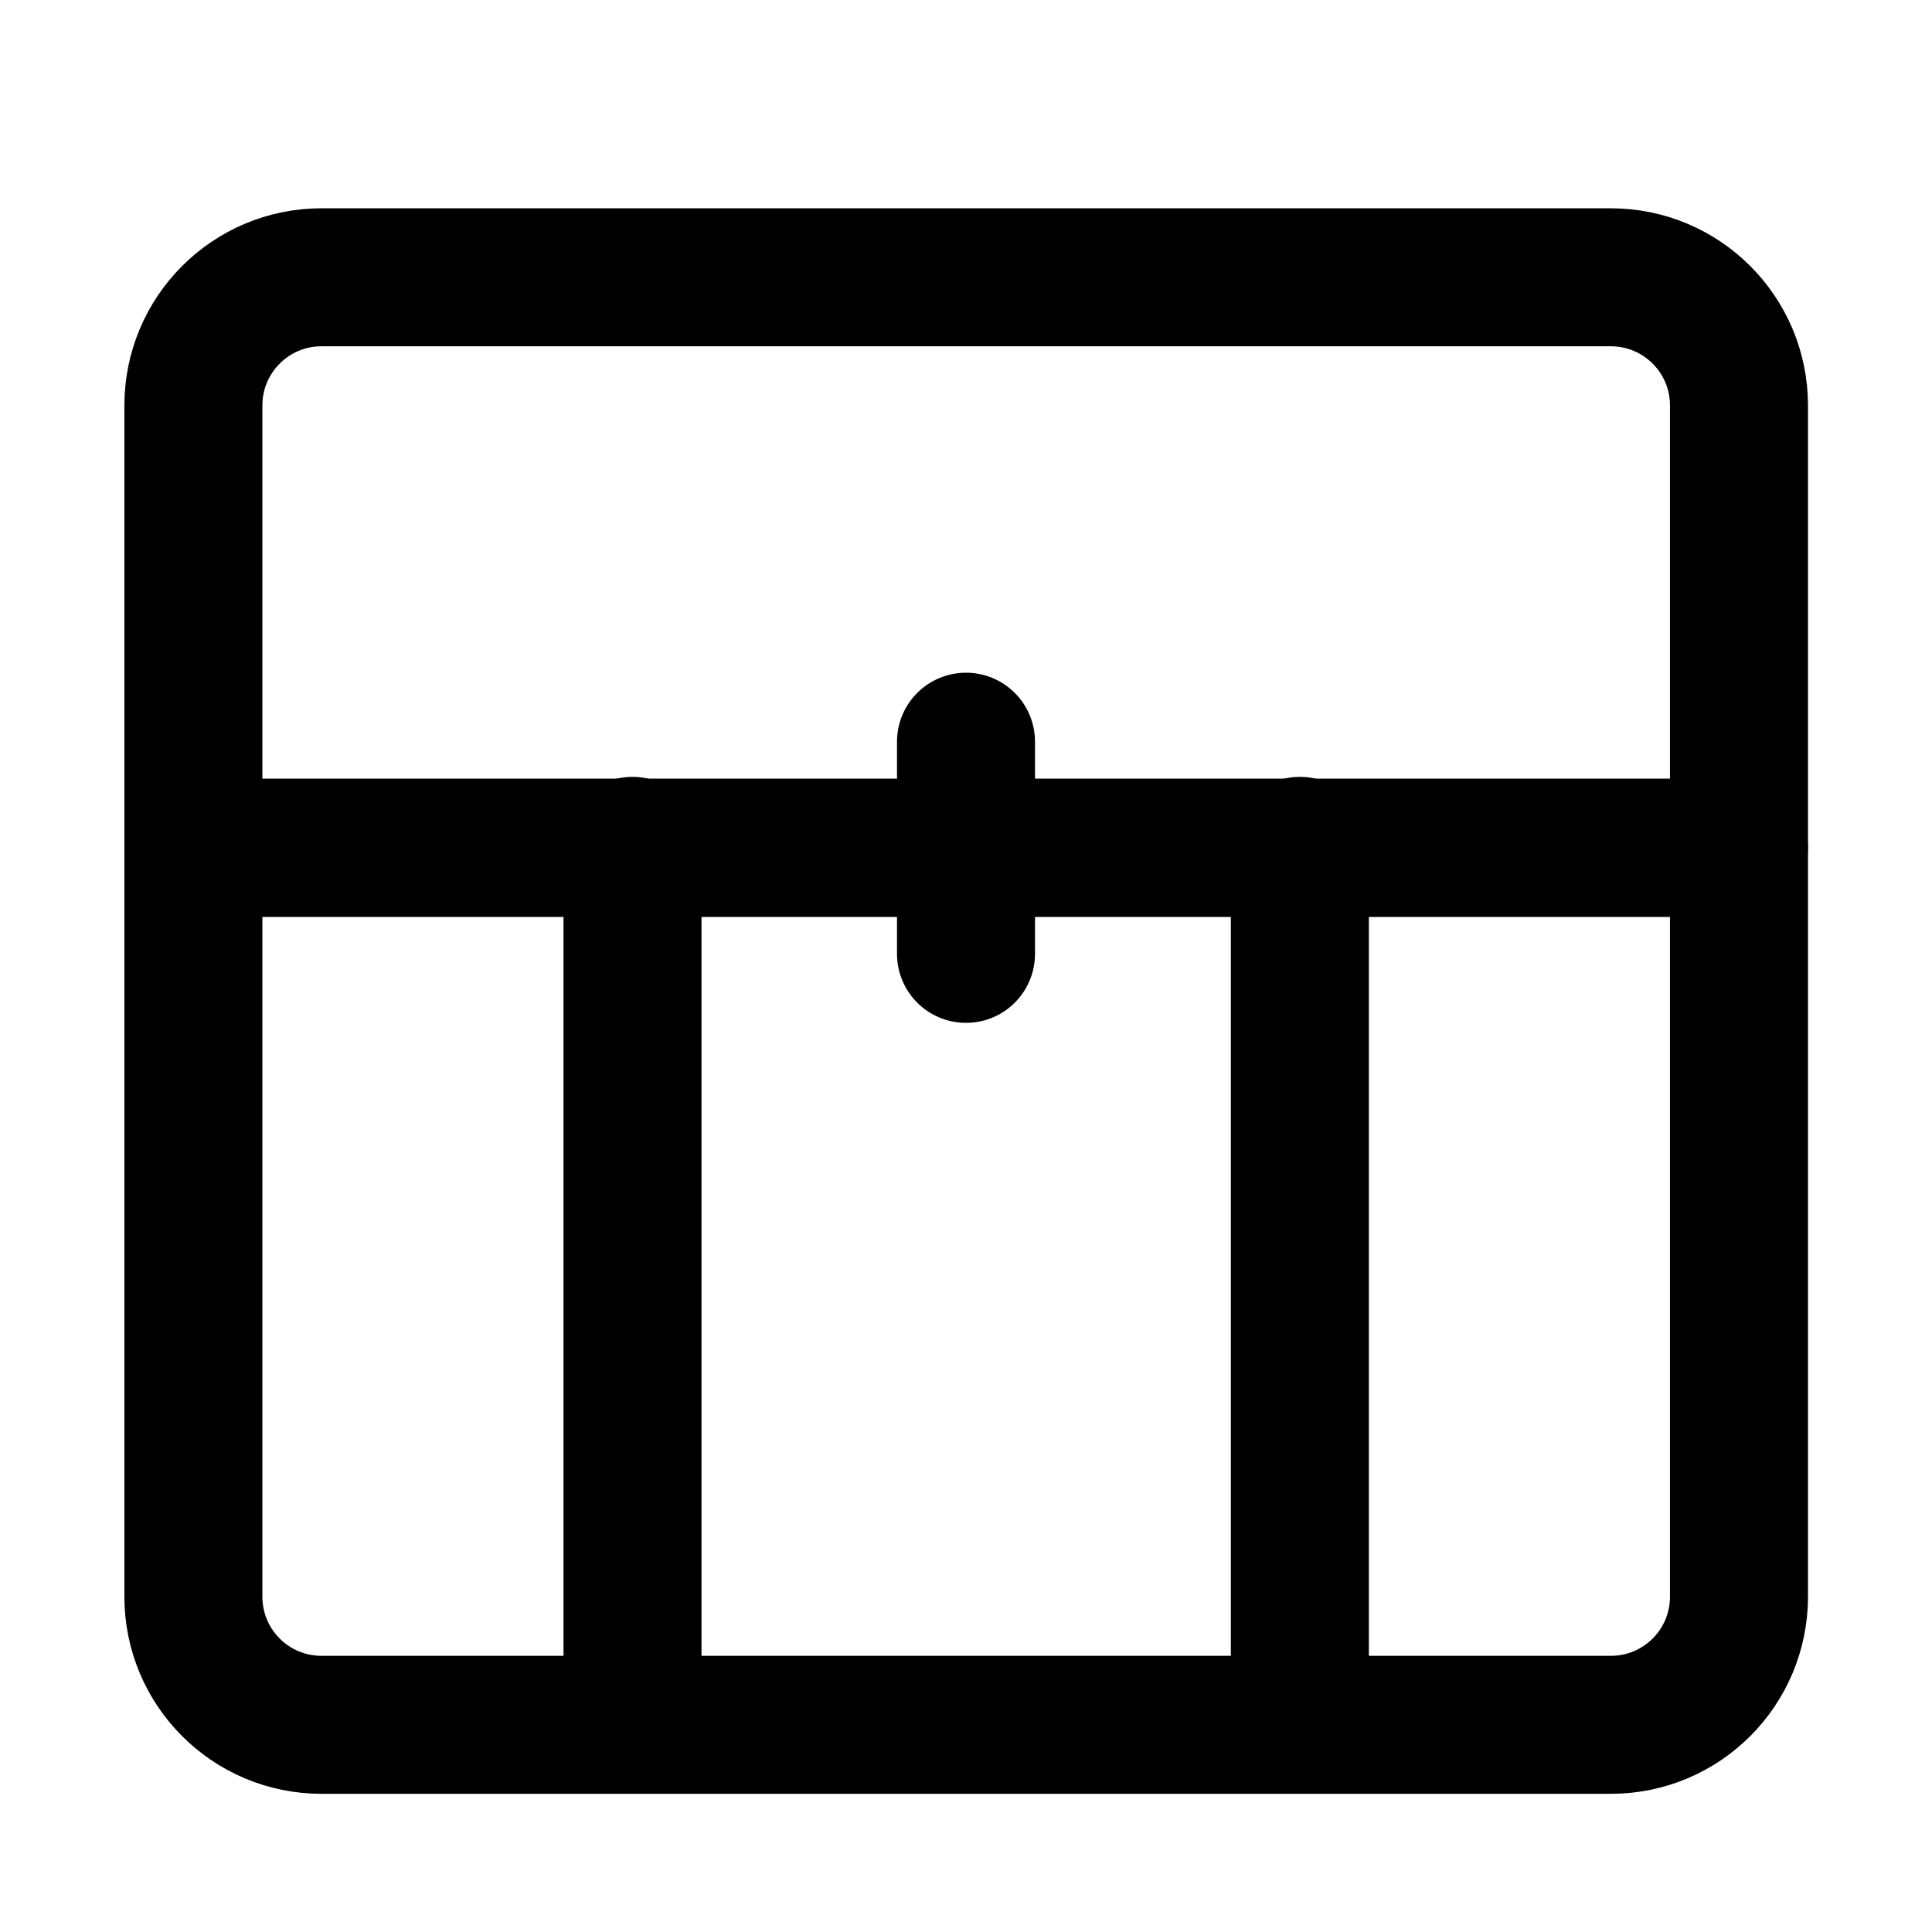 <svg width="21" height="21" viewBox="0 0 21 21" fill="none" xmlns="http://www.w3.org/2000/svg">
<path d="M18.902 17.355V9.215H2.102V17.355C2.102 18.125 2.725 18.748 3.494 18.748H17.509C18.279 18.748 18.902 18.125 18.902 17.355Z" stroke="black" stroke-width="1.5" stroke-linecap="round" stroke-linejoin="round"/>
<path d="M18.902 4.407V9.215H2.102V4.407C2.102 3.638 2.725 3.014 3.494 3.014H17.509C18.279 3.014 18.902 3.638 18.902 4.407Z" stroke="black" stroke-width="1.5" stroke-linecap="round" stroke-linejoin="round"/>
<path d="M6.875 9.194V18.727" stroke="black" stroke-width="1.5" stroke-linecap="round" stroke-linejoin="round"/>
<path d="M14.129 9.194V18.727" stroke="black" stroke-width="1.5" stroke-linecap="round" stroke-linejoin="round"/>
<path d="M10.5 8.062V10.368" stroke="black" stroke-width="1.5" stroke-linecap="round" stroke-linejoin="round"/>
</svg>
